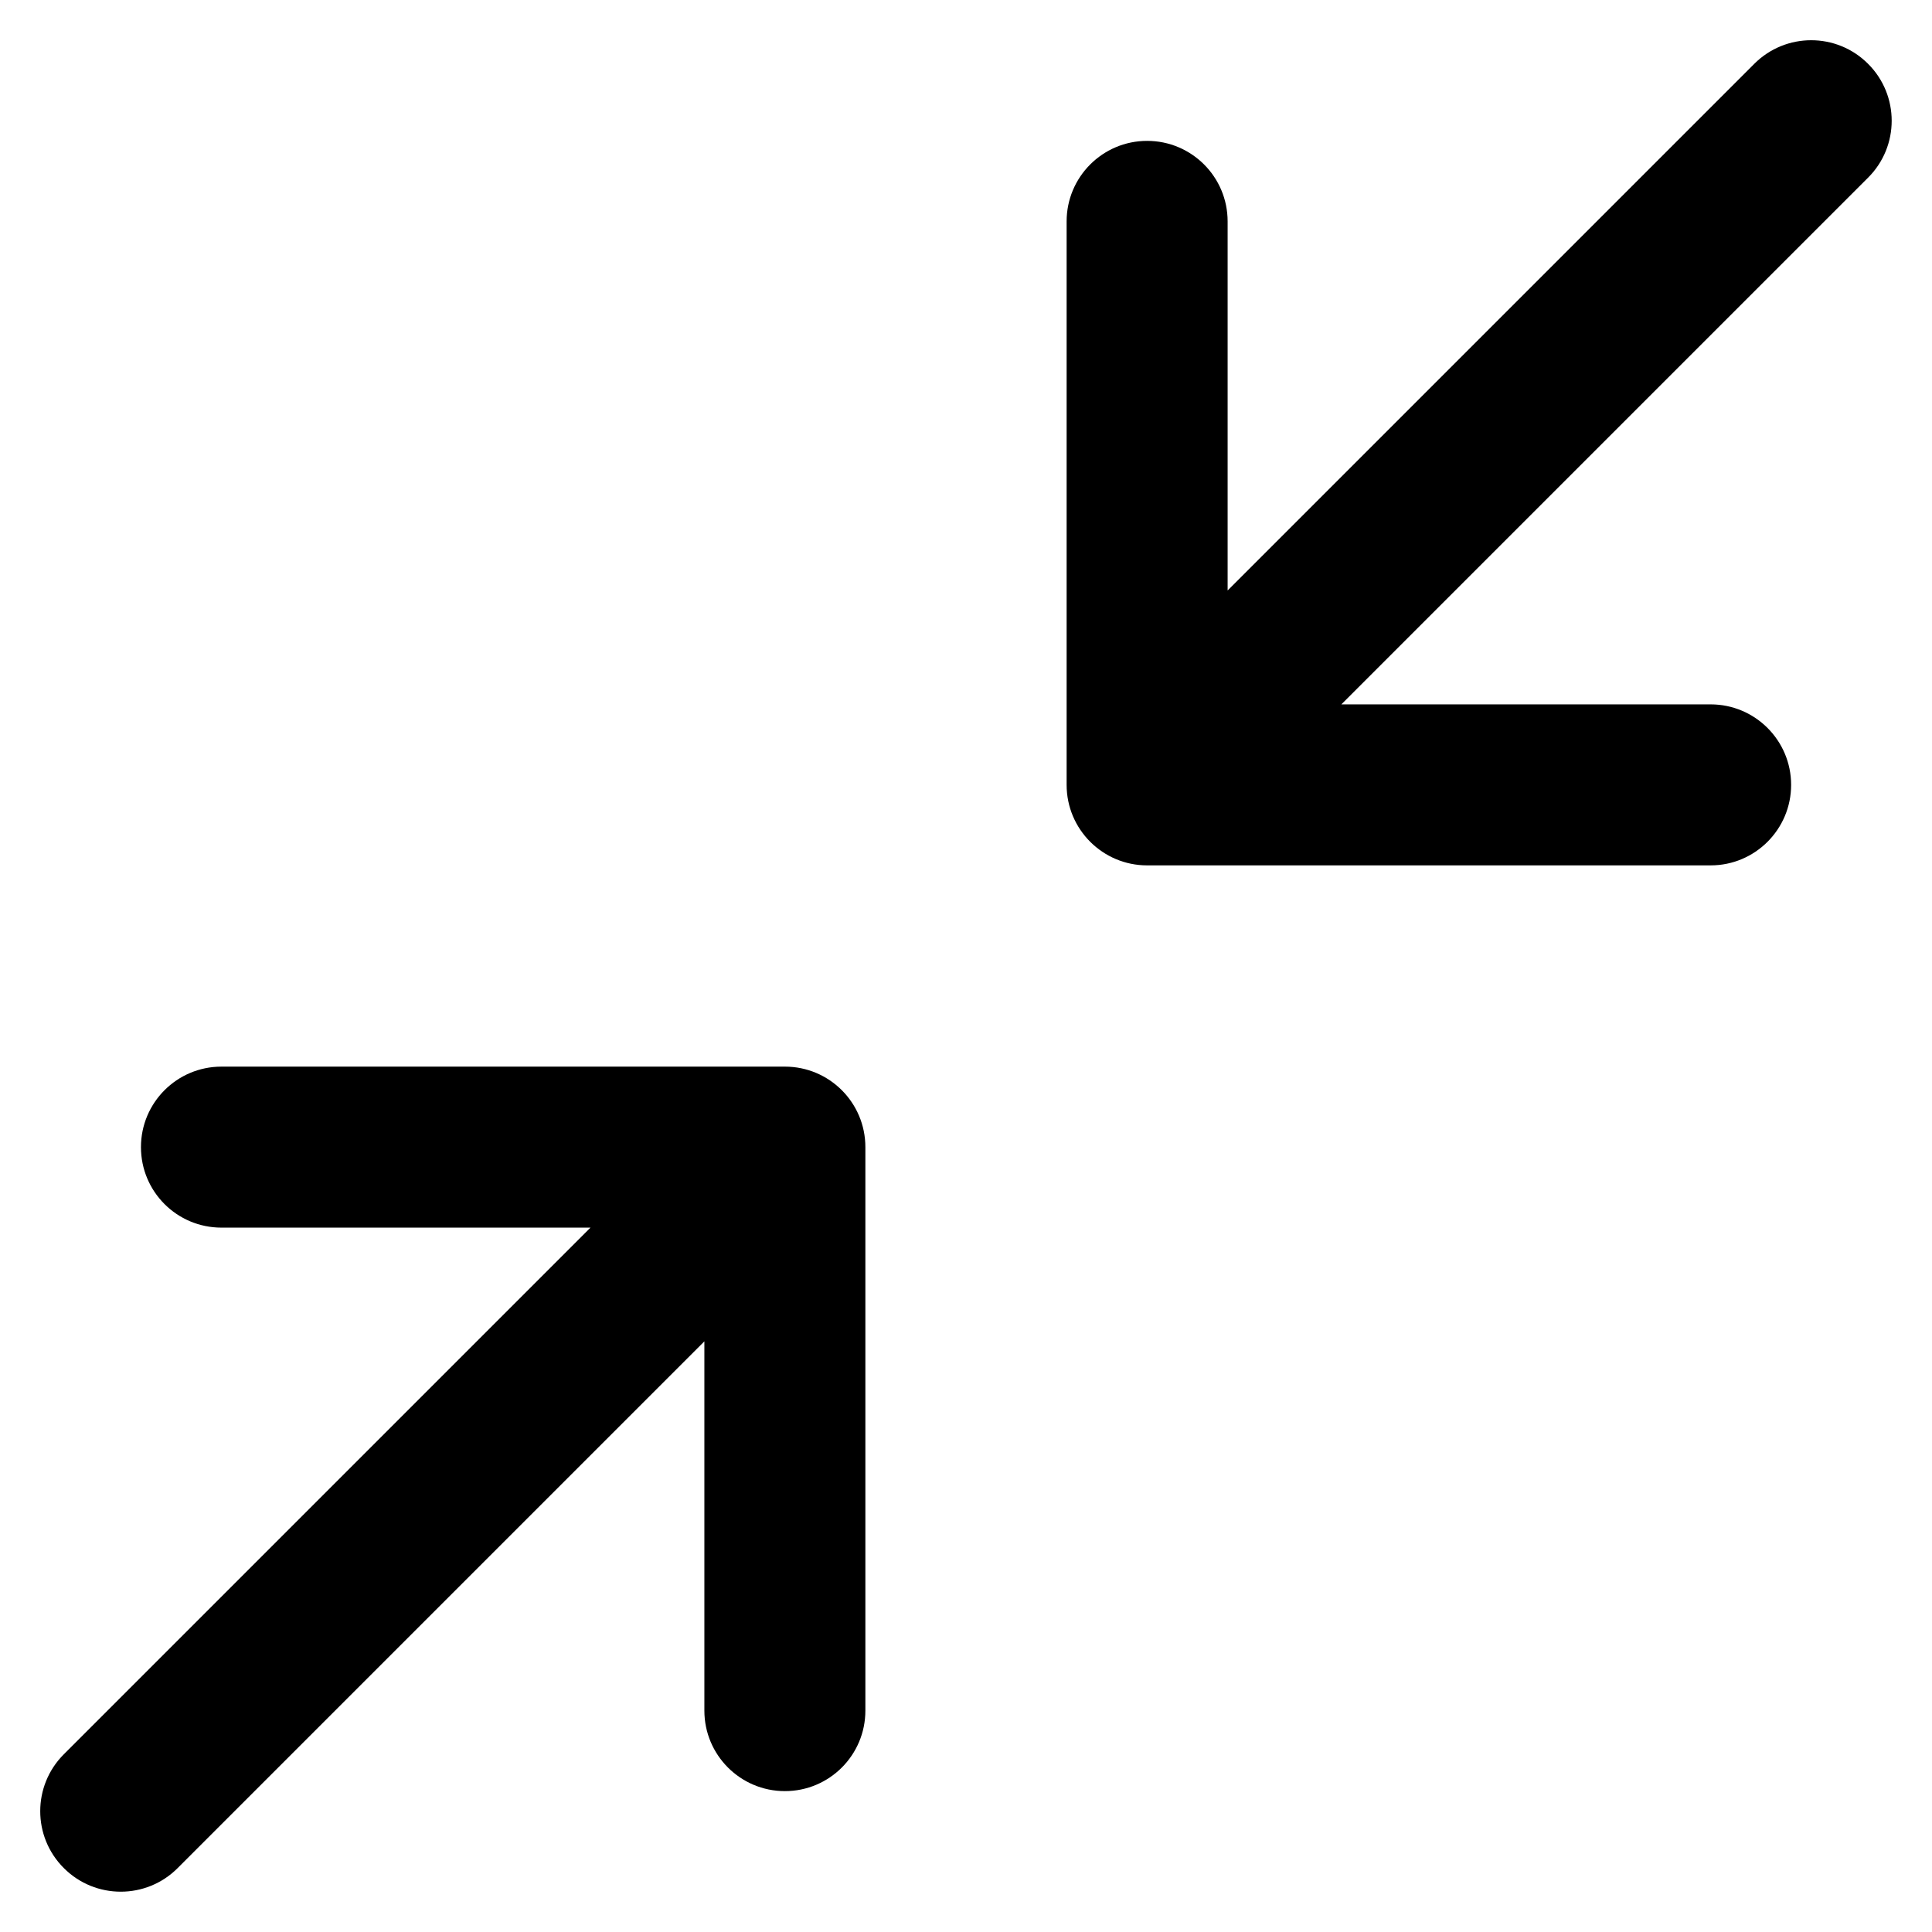 <svg width="24" height="24" viewBox="0 0 24 24" fill="none" xmlns="http://www.w3.org/2000/svg">
<path d="M23.206 0.793C23.597 1.183 23.597 1.817 23.206 2.207L16.663 8.75L21.25 8.75C21.802 8.75 22.25 9.198 22.25 9.75C22.25 10.302 21.802 10.75 21.25 10.75L14.25 10.75C13.698 10.75 13.25 10.302 13.25 9.75L13.25 2.75C13.25 2.198 13.698 1.75 14.25 1.75C14.803 1.75 15.25 2.198 15.25 2.75L15.25 7.335L21.792 0.793C22.183 0.402 22.816 0.402 23.206 0.793Z" fill="black"/>
<path d="M8.75 21.25C8.75 21.802 9.198 22.25 9.75 22.25C10.303 22.25 10.75 21.802 10.75 21.25L10.75 14.25C10.75 13.698 10.303 13.25 9.75 13.25L2.751 13.25C2.198 13.25 1.751 13.698 1.751 14.25C1.751 14.803 2.198 15.25 2.751 15.25L7.335 15.25L0.793 21.792C0.402 22.183 0.402 22.816 0.793 23.206C1.183 23.597 1.817 23.597 2.207 23.206L8.75 16.663L8.75 21.25Z" fill="black"/>
</svg>

